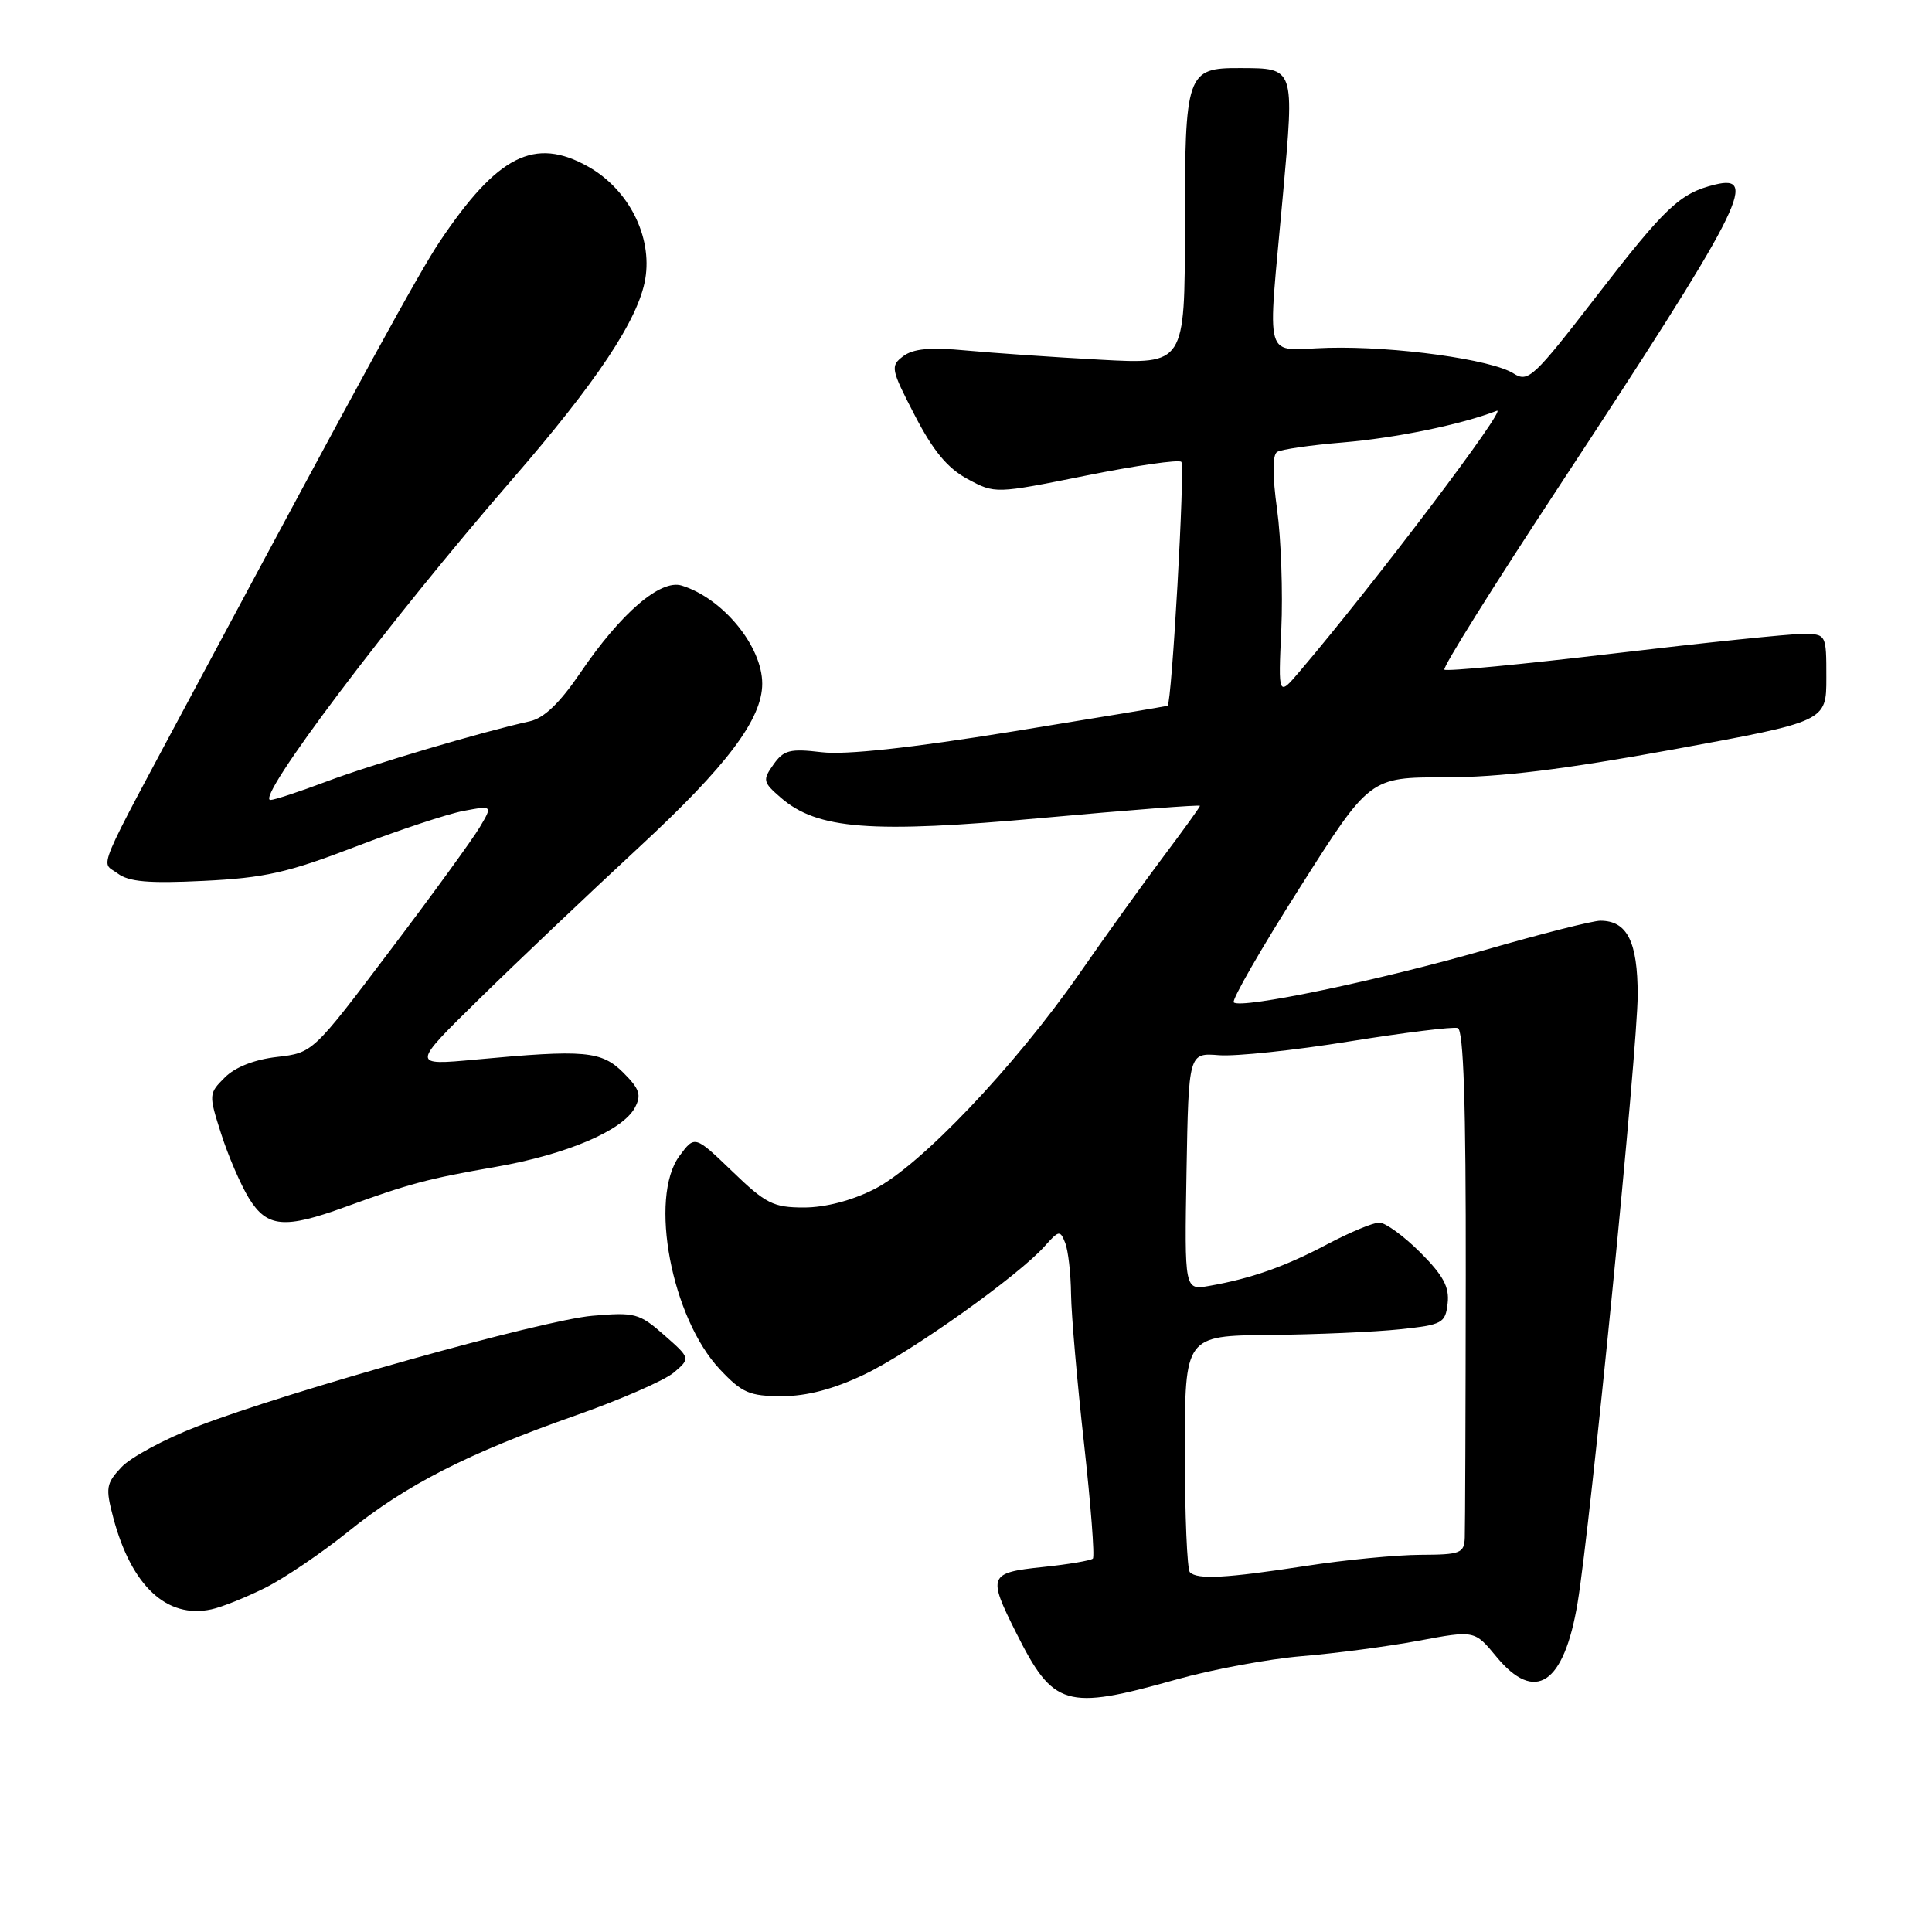 <?xml version="1.0" encoding="UTF-8" standalone="no"?>
<!DOCTYPE svg PUBLIC "-//W3C//DTD SVG 1.1//EN" "http://www.w3.org/Graphics/SVG/1.1/DTD/svg11.dtd" >
<svg xmlns="http://www.w3.org/2000/svg" xmlns:xlink="http://www.w3.org/1999/xlink" version="1.1" viewBox="0 0 256 256">
 <g >
 <path fill="currentColor"
d=" M 155.81 222.56 C 160.59 221.21 168.10 219.82 172.50 219.45 C 176.90 219.09 183.85 218.17 187.95 217.41 C 195.39 216.02 195.39 216.02 198.27 219.51 C 203.40 225.74 207.24 223.20 209.04 212.38 C 210.74 202.17 217.00 138.85 217.00 131.85 C 217.00 124.77 215.61 122.00 212.05 122.00 C 211.05 122.00 204.22 123.73 196.87 125.85 C 182.81 129.90 164.41 133.74 163.48 132.82 C 163.18 132.52 167.11 125.68 172.22 117.64 C 181.50 103.00 181.50 103.00 191.50 103.00 C 198.72 103.00 207.13 101.97 221.75 99.30 C 242.00 95.59 242.00 95.59 242.00 89.80 C 242.00 84.00 242.00 84.00 238.80 84.00 C 237.04 84.00 225.76 85.17 213.73 86.60 C 201.70 88.03 191.65 88.99 191.39 88.73 C 191.13 88.46 197.84 77.73 206.30 64.88 C 230.72 27.74 233.18 23.00 227.25 24.46 C 222.60 25.60 220.70 27.39 211.51 39.29 C 203.20 50.05 202.49 50.71 200.56 49.49 C 197.64 47.63 184.85 45.86 176.00 46.09 C 167.22 46.31 167.94 48.78 170.01 25.66 C 171.52 8.87 171.58 9.04 164.32 9.02 C 157.22 8.99 157.00 9.63 157.00 30.21 C 157.00 48.28 157.00 48.28 145.75 47.66 C 139.56 47.33 131.57 46.77 128.00 46.44 C 123.25 45.99 121.01 46.20 119.68 47.20 C 117.96 48.50 118.03 48.89 121.21 55.03 C 123.65 59.75 125.54 62.03 128.20 63.47 C 131.86 65.44 131.86 65.44 143.90 63.02 C 150.52 61.69 156.20 60.87 156.53 61.20 C 157.05 61.72 155.27 93.23 154.71 93.52 C 154.59 93.58 145.32 95.12 134.10 96.94 C 120.67 99.11 112.05 100.05 108.87 99.67 C 104.67 99.17 103.84 99.39 102.49 101.30 C 101.03 103.36 101.09 103.64 103.43 105.67 C 108.30 109.91 115.34 110.45 138.25 108.37 C 149.66 107.33 159.00 106.61 159.00 106.78 C 159.00 106.94 156.86 109.91 154.25 113.38 C 151.64 116.85 146.57 123.90 143.00 129.04 C 134.45 141.33 121.92 154.50 115.85 157.57 C 112.88 159.08 109.35 160.00 106.53 160.00 C 102.47 160.00 101.47 159.50 97.03 155.21 C 92.06 150.43 92.06 150.43 90.03 153.17 C 85.95 158.69 88.98 174.66 95.40 181.46 C 98.33 184.57 99.32 185.00 103.62 185.00 C 106.92 185.00 110.44 184.07 114.50 182.14 C 120.68 179.20 134.99 169.02 138.46 165.09 C 140.30 163.02 140.48 162.99 141.14 164.68 C 141.54 165.68 141.89 168.75 141.92 171.50 C 141.96 174.25 142.73 183.15 143.64 191.28 C 144.54 199.40 145.07 206.26 144.81 206.52 C 144.55 206.78 141.56 207.29 138.17 207.64 C 131.01 208.39 130.85 208.78 134.61 216.28 C 139.58 226.20 141.18 226.67 155.81 222.56 Z  M 35.13 210.40 C 37.67 209.13 42.62 205.78 46.13 202.95 C 53.83 196.74 61.97 192.58 76.29 187.55 C 82.23 185.46 88.08 182.90 89.29 181.87 C 91.50 179.98 91.50 179.98 88.00 176.90 C 84.71 174.01 84.13 173.86 78.48 174.35 C 71.80 174.94 38.25 184.33 26.11 189.02 C 21.83 190.67 17.33 193.09 16.10 194.40 C 14.05 196.58 13.96 197.14 15.02 201.14 C 17.42 210.15 22.11 214.52 28.00 213.25 C 29.38 212.96 32.58 211.67 35.13 210.40 Z  M 45.77 159.92 C 54.26 156.83 56.70 156.18 65.78 154.60 C 75.07 152.97 82.50 149.81 84.12 146.78 C 85.02 145.10 84.76 144.30 82.61 142.15 C 79.70 139.24 77.50 139.05 63.00 140.40 C 54.50 141.19 54.50 141.19 63.52 132.35 C 68.48 127.48 78.00 118.45 84.67 112.27 C 96.33 101.48 101.00 95.27 101.00 90.59 C 101.00 85.63 95.79 79.28 90.33 77.59 C 87.52 76.72 82.27 81.23 76.89 89.16 C 74.18 93.15 72.08 95.16 70.22 95.57 C 63.84 96.98 49.30 101.28 43.28 103.55 C 39.69 104.90 36.35 106.00 35.84 106.00 C 33.71 106.00 51.59 82.28 67.75 63.66 C 79.08 50.61 84.60 42.31 85.50 36.97 C 86.46 31.32 83.29 25.09 77.94 22.08 C 70.84 18.09 65.94 20.57 58.27 32.00 C 55.50 36.14 48.02 49.80 25.96 91.00 C 12.28 116.56 13.34 114.04 15.58 115.73 C 17.06 116.85 19.69 117.08 27.00 116.72 C 35.04 116.33 38.12 115.64 47.03 112.22 C 52.83 109.99 59.30 107.85 61.42 107.45 C 65.28 106.73 65.28 106.73 63.57 109.61 C 62.63 111.20 57.27 118.58 51.65 126.00 C 41.45 139.50 41.45 139.50 36.71 140.05 C 33.72 140.39 31.15 141.40 29.79 142.77 C 27.65 144.90 27.64 145.03 29.30 150.22 C 30.22 153.12 31.88 156.96 32.97 158.75 C 35.38 162.66 37.66 162.87 45.77 159.92 Z  M 157.67 208.33 C 157.30 207.97 157.00 200.77 157.00 192.33 C 157.00 177.00 157.00 177.00 168.25 176.89 C 174.44 176.83 182.20 176.49 185.50 176.14 C 191.14 175.54 191.52 175.33 191.82 172.70 C 192.07 170.54 191.24 169.00 188.19 165.95 C 186.01 163.78 183.57 162.00 182.76 162.00 C 181.95 162.00 178.86 163.29 175.89 164.86 C 170.28 167.83 165.80 169.41 160.22 170.39 C 156.95 170.96 156.95 170.96 157.22 155.23 C 157.50 139.50 157.50 139.50 161.54 139.82 C 163.76 139.99 171.53 139.17 178.82 137.99 C 186.10 136.82 192.56 136.02 193.16 136.22 C 193.93 136.48 194.25 146.31 194.22 169.04 C 194.20 186.89 194.14 202.51 194.09 203.75 C 194.01 205.81 193.51 206.00 188.25 206.02 C 185.09 206.03 178.22 206.69 173.00 207.50 C 162.47 209.12 158.66 209.33 157.67 208.33 Z  M 169.78 83.41 C 170.00 78.51 169.75 71.35 169.22 67.50 C 168.60 63.03 168.60 60.28 169.22 59.89 C 169.74 59.55 173.66 58.98 177.91 58.63 C 184.95 58.04 193.62 56.26 198.34 54.43 C 199.88 53.83 182.22 77.19 172.26 88.91 C 169.37 92.32 169.37 92.32 169.78 83.41 Z "/>
</g>
</svg>